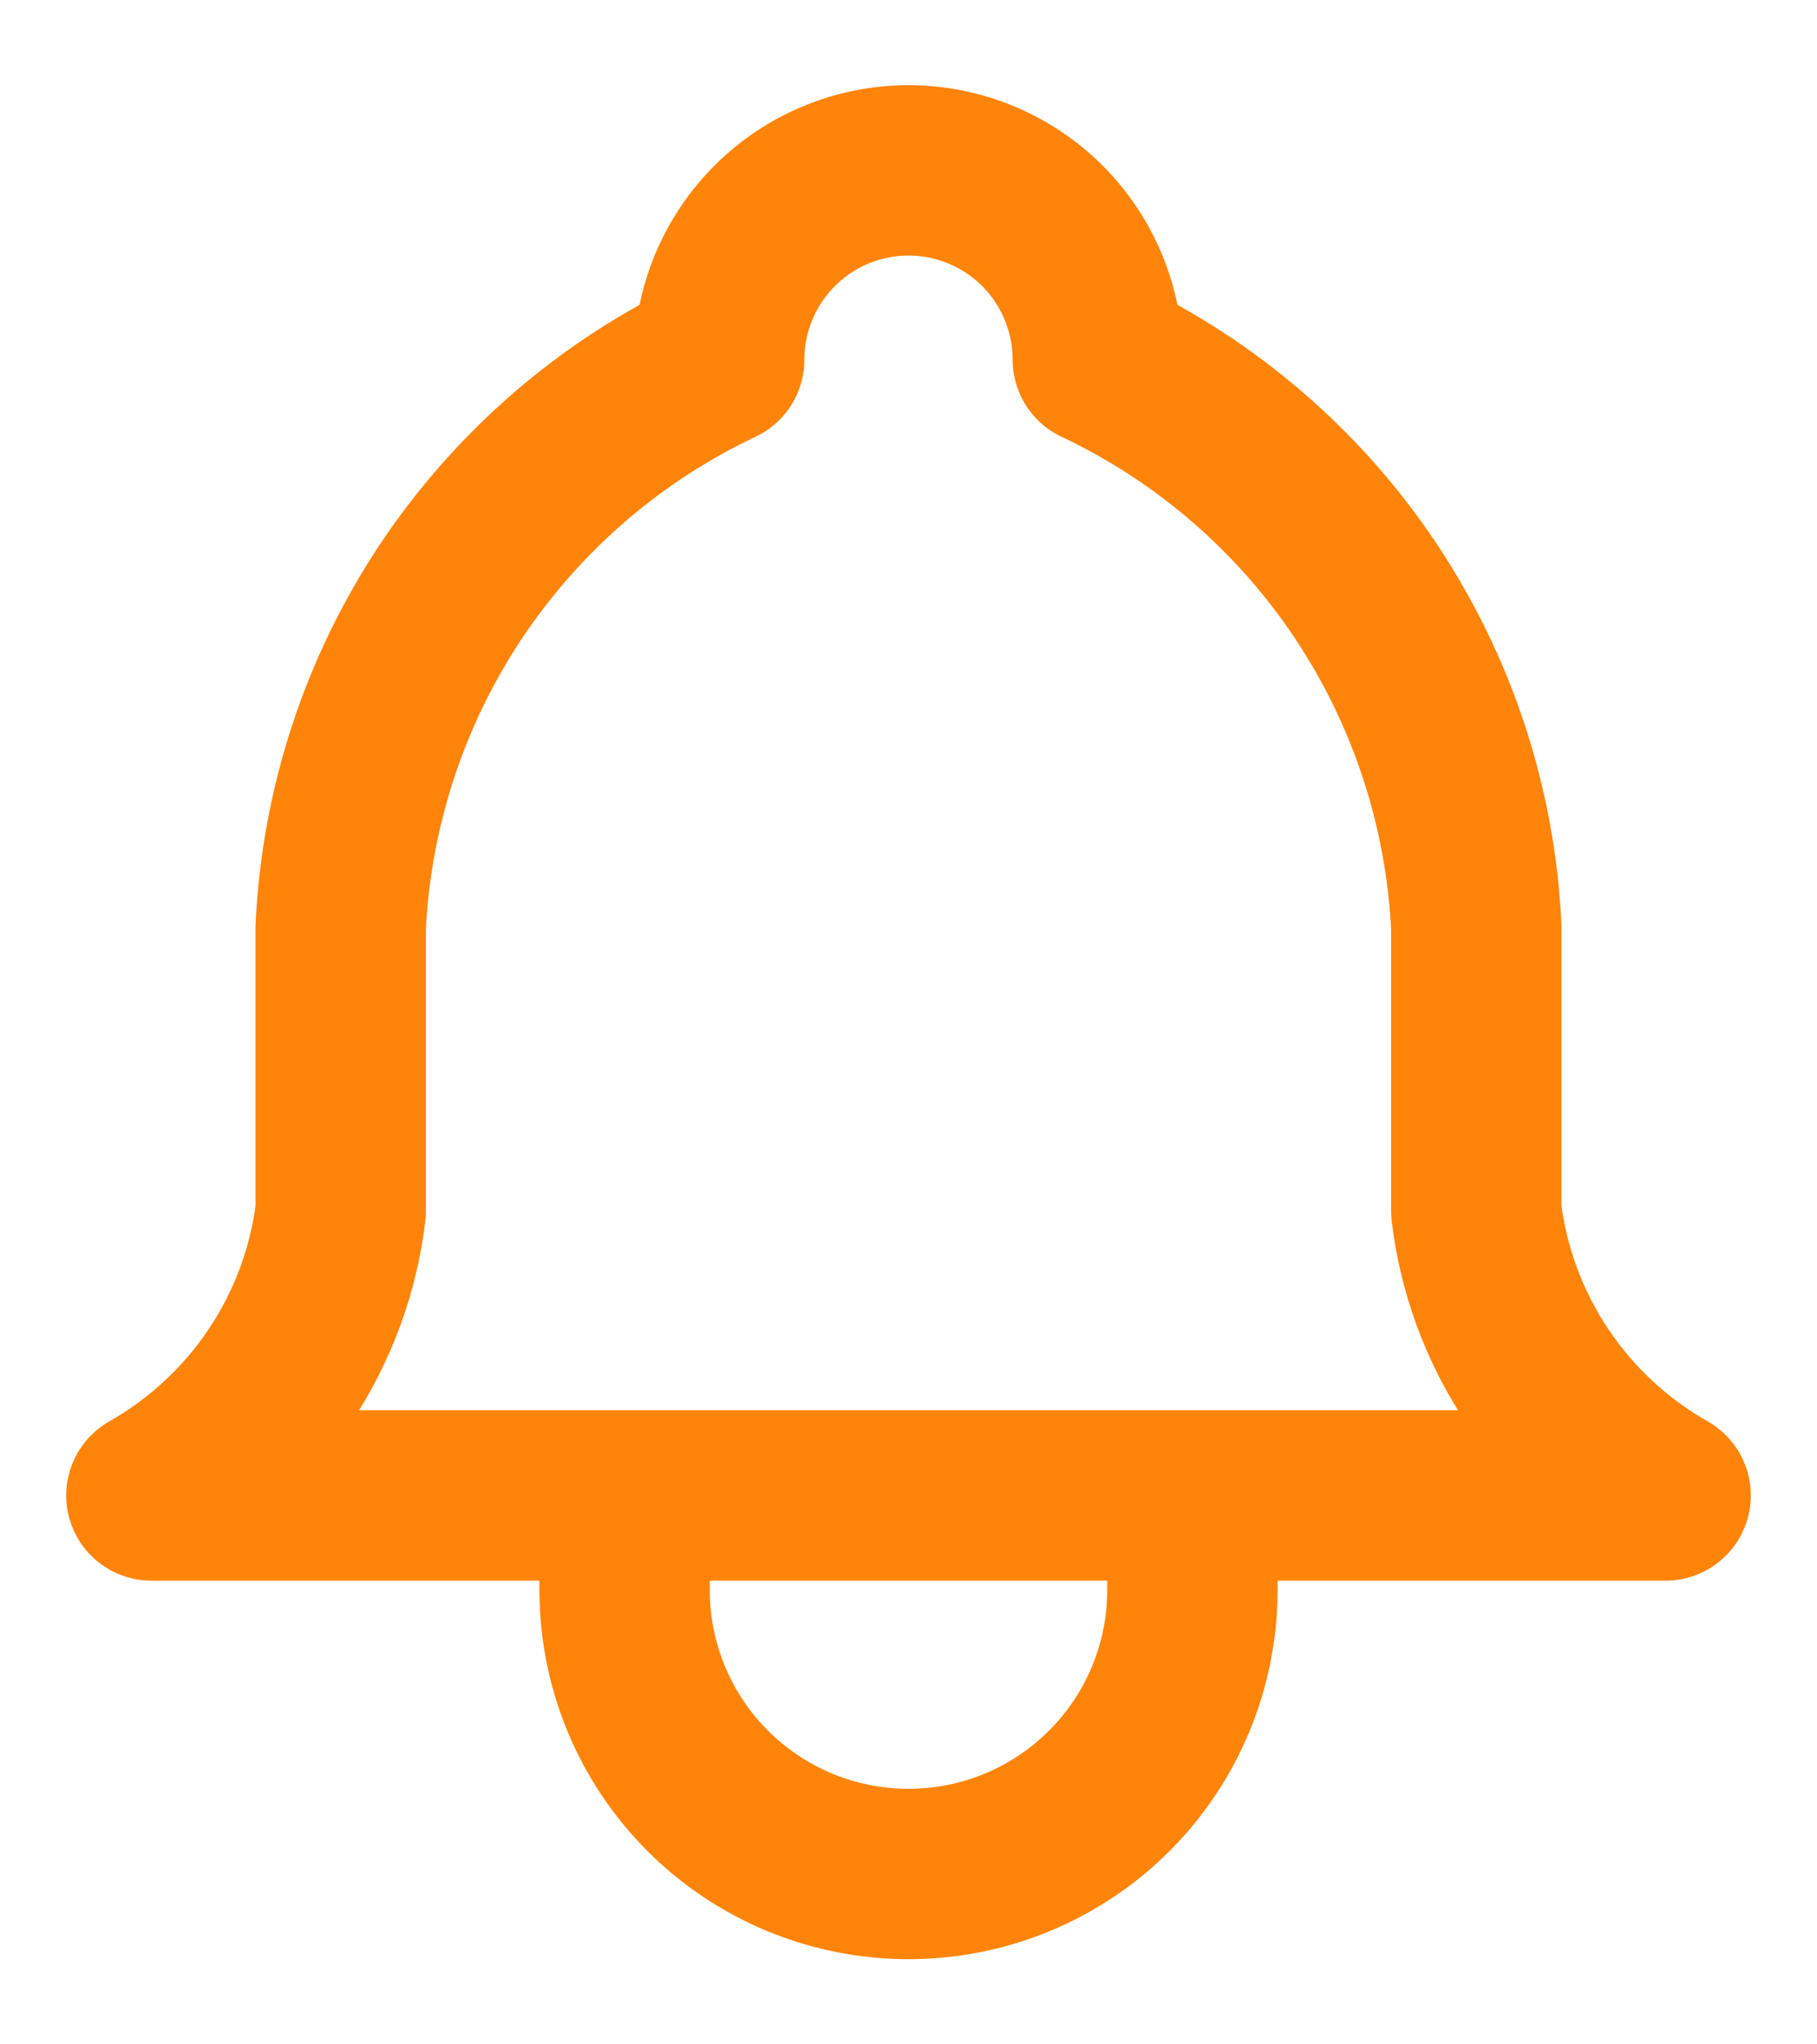 <svg width="16" height="18" viewBox="0 0 16 18" fill="none" xmlns="http://www.w3.org/2000/svg">
<path d="M5.5 13.167V14C5.5 14.663 5.763 15.299 6.232 15.768C6.701 16.237 7.337 16.5 8 16.5C8.663 16.5 9.299 16.237 9.768 15.768C10.237 15.299 10.5 14.663 10.5 14V13.167M6.333 3.167C6.333 2.725 6.509 2.301 6.822 1.988C7.134 1.676 7.558 1.5 8 1.5C8.442 1.5 8.866 1.676 9.179 1.988C9.491 2.301 9.667 2.725 9.667 3.167C10.624 3.619 11.44 4.324 12.027 5.204C12.614 6.085 12.95 7.109 13 8.167V10.667C13.063 11.185 13.246 11.681 13.536 12.115C13.825 12.549 14.213 12.909 14.667 13.167H1.333C1.787 12.909 2.175 12.549 2.464 12.115C2.754 11.681 2.937 11.185 3 10.667V8.167C3.05 7.109 3.386 6.085 3.973 5.204C4.561 4.324 5.376 3.619 6.333 3.167Z" stroke="#FF8409" stroke-width="1.5" stroke-linecap="round" stroke-linejoin="round"/>
</svg>
